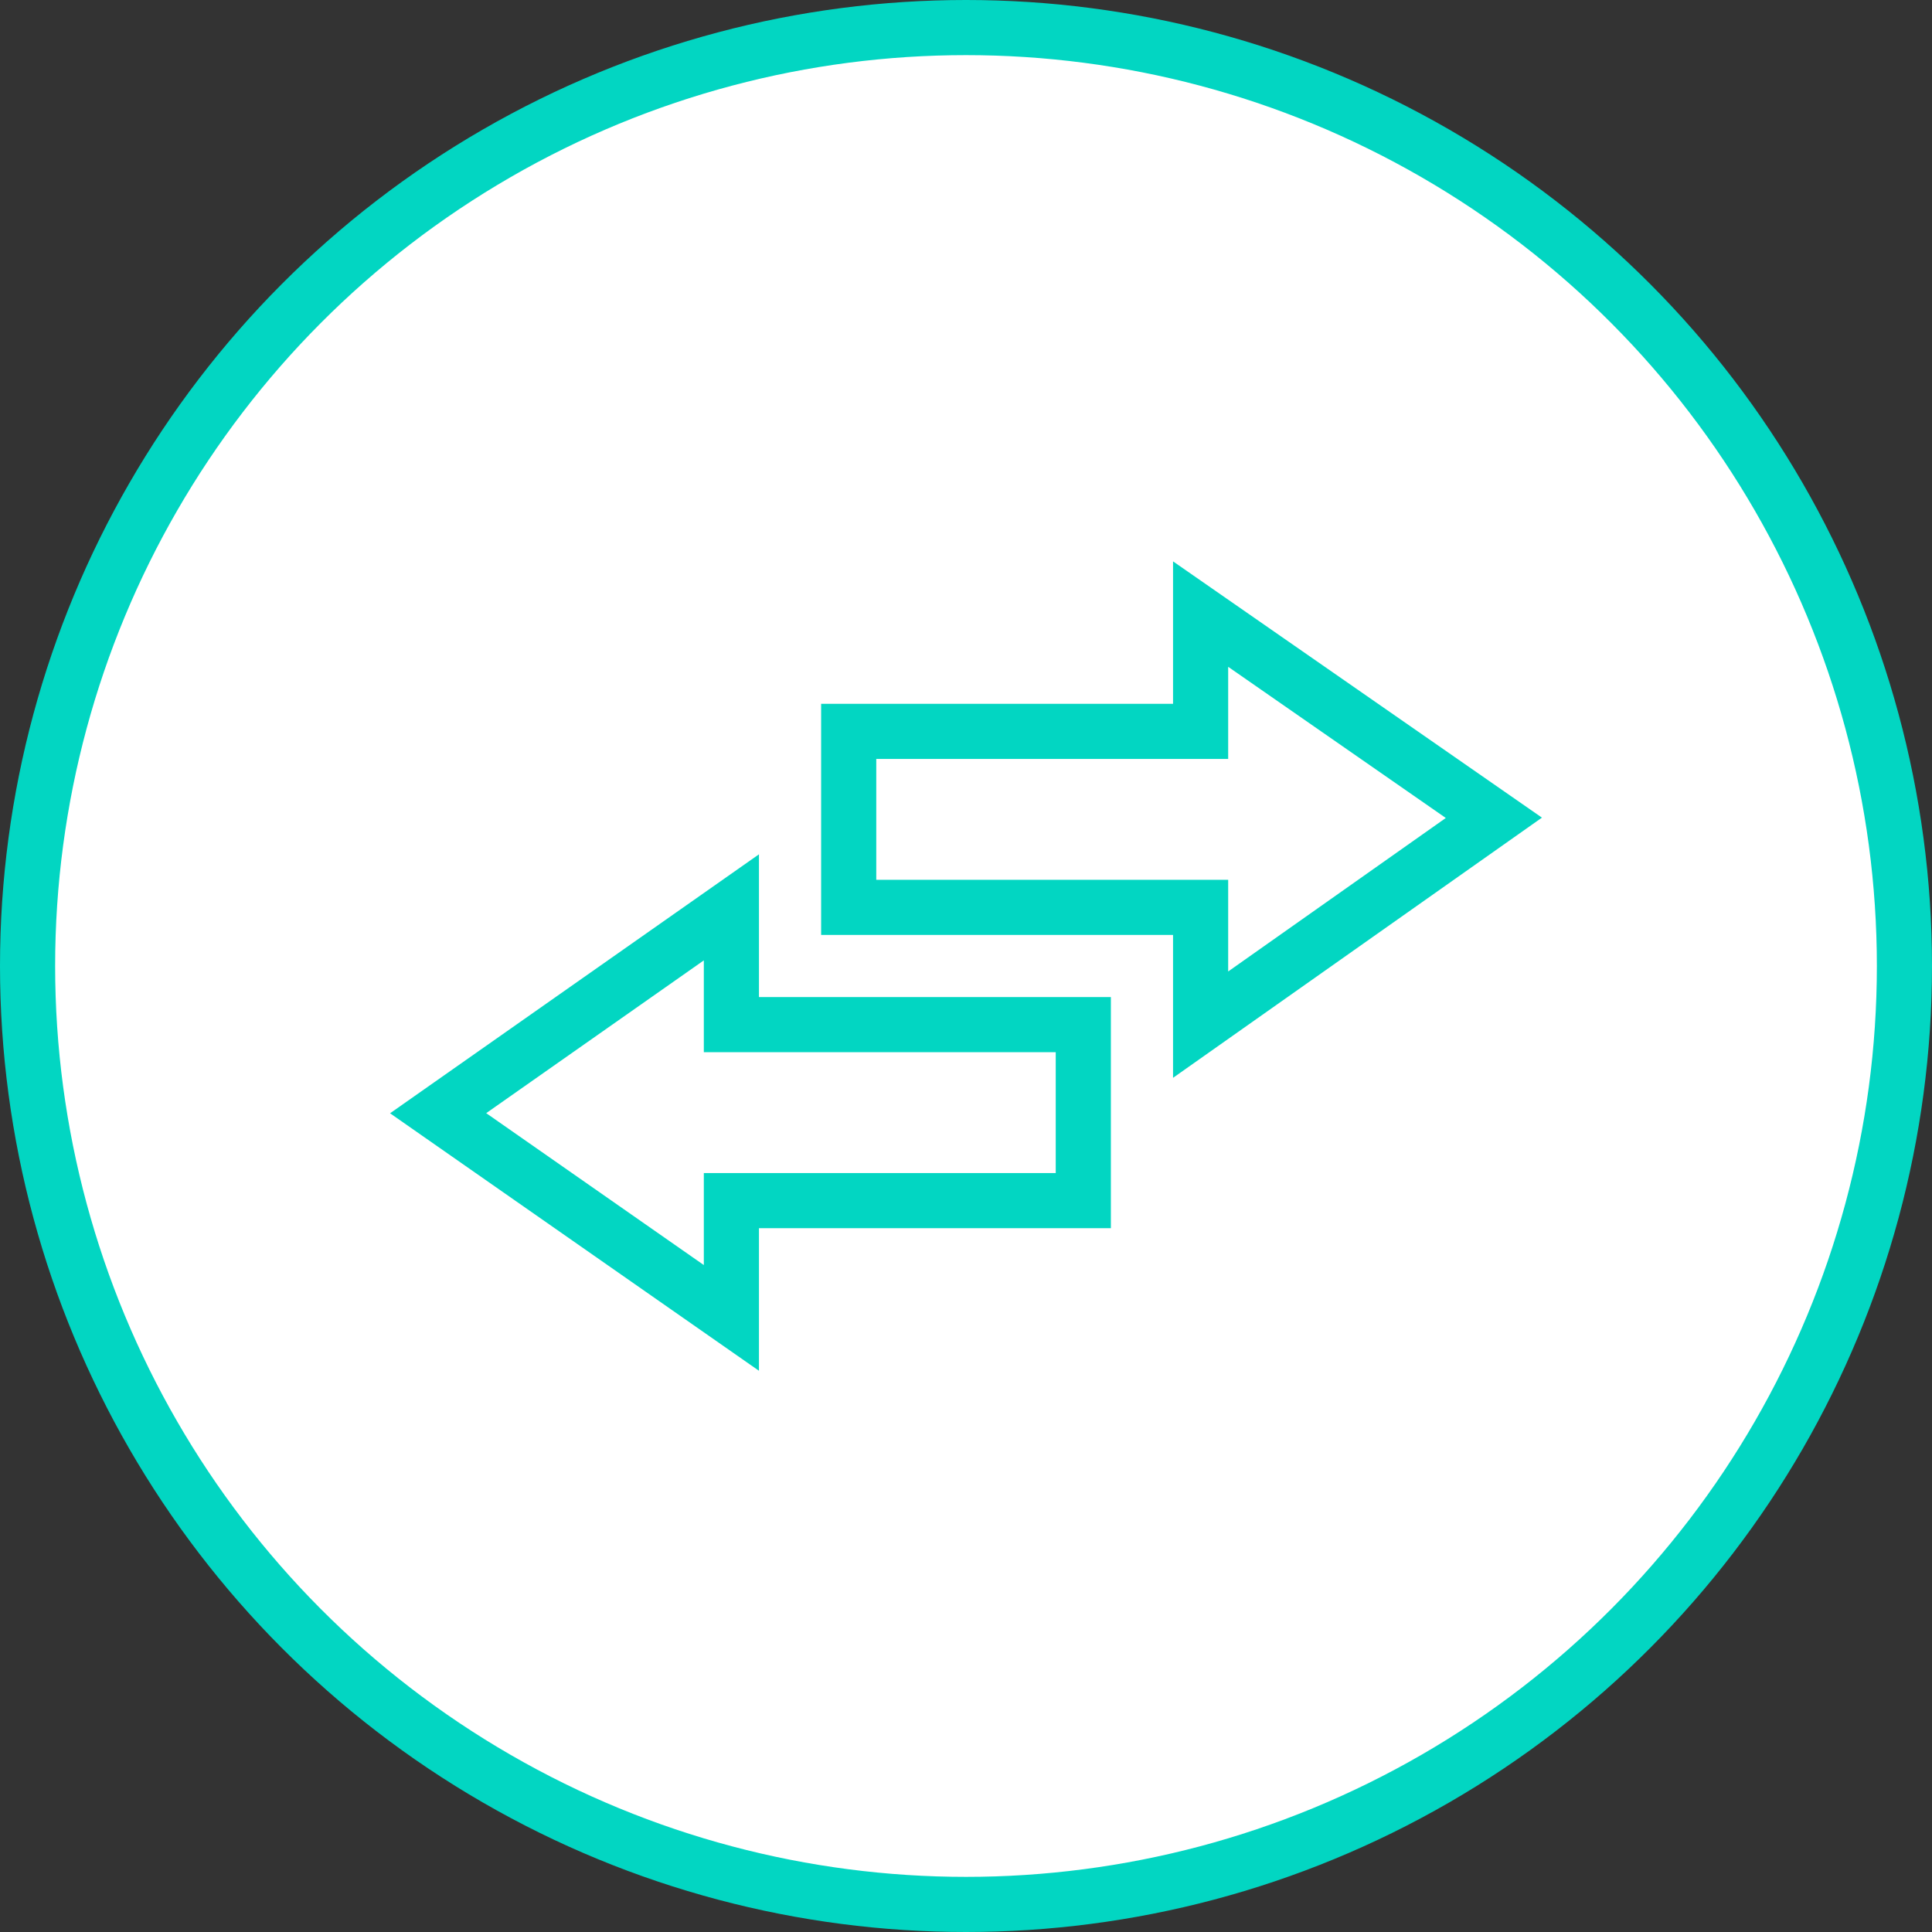 <?xml version="1.0" encoding="UTF-8"?>
<!DOCTYPE svg PUBLIC "-//W3C//DTD SVG 1.1//EN" "http://www.w3.org/Graphics/SVG/1.1/DTD/svg11.dtd">
<!-- Creator: CorelDRAW -->
<svg xmlns="http://www.w3.org/2000/svg" xml:space="preserve" width="100%" height="100%" style="shape-rendering:geometricPrecision; text-rendering:geometricPrecision; image-rendering:optimizeQuality; fill-rule:evenodd; clip-rule:evenodd"
viewBox="0 0 9.882 9.882"
 xmlns:xlink="http://www.w3.org/1999/xlink">
 <rect x="0" y="0" width="9.882" height="9.882" fill="#333333" stroke="none"/>
 <defs>
  <style type="text/css">
   <![CDATA[
    .str0 {stroke:#02D6C2;stroke-width:0.282}
    .str1 {stroke:#02D6C2;stroke-width:0.282}
    .fil1 {fill:none}
    .fil0 {fill:white}
   ]]>
  </style>
 </defs>
 <g id="Layer_x0020_1">
  <circle class="fil0 str0" cx="4.941" cy="4.941" r="4.8"/>
  <polygon class="fil1 str1" points="7.641,4.183 6.141,3.141 6.141,3.741 4.341,3.741 4.341,4.641 6.141,4.641 6.141,5.241 "/>
  <polygon class="fil1 str1" points="2.241,5.694 3.741,4.641 3.741,5.241 5.541,5.241 5.541,6.141 3.741,6.141 3.741,6.741 "/>
 </g>
</svg>
